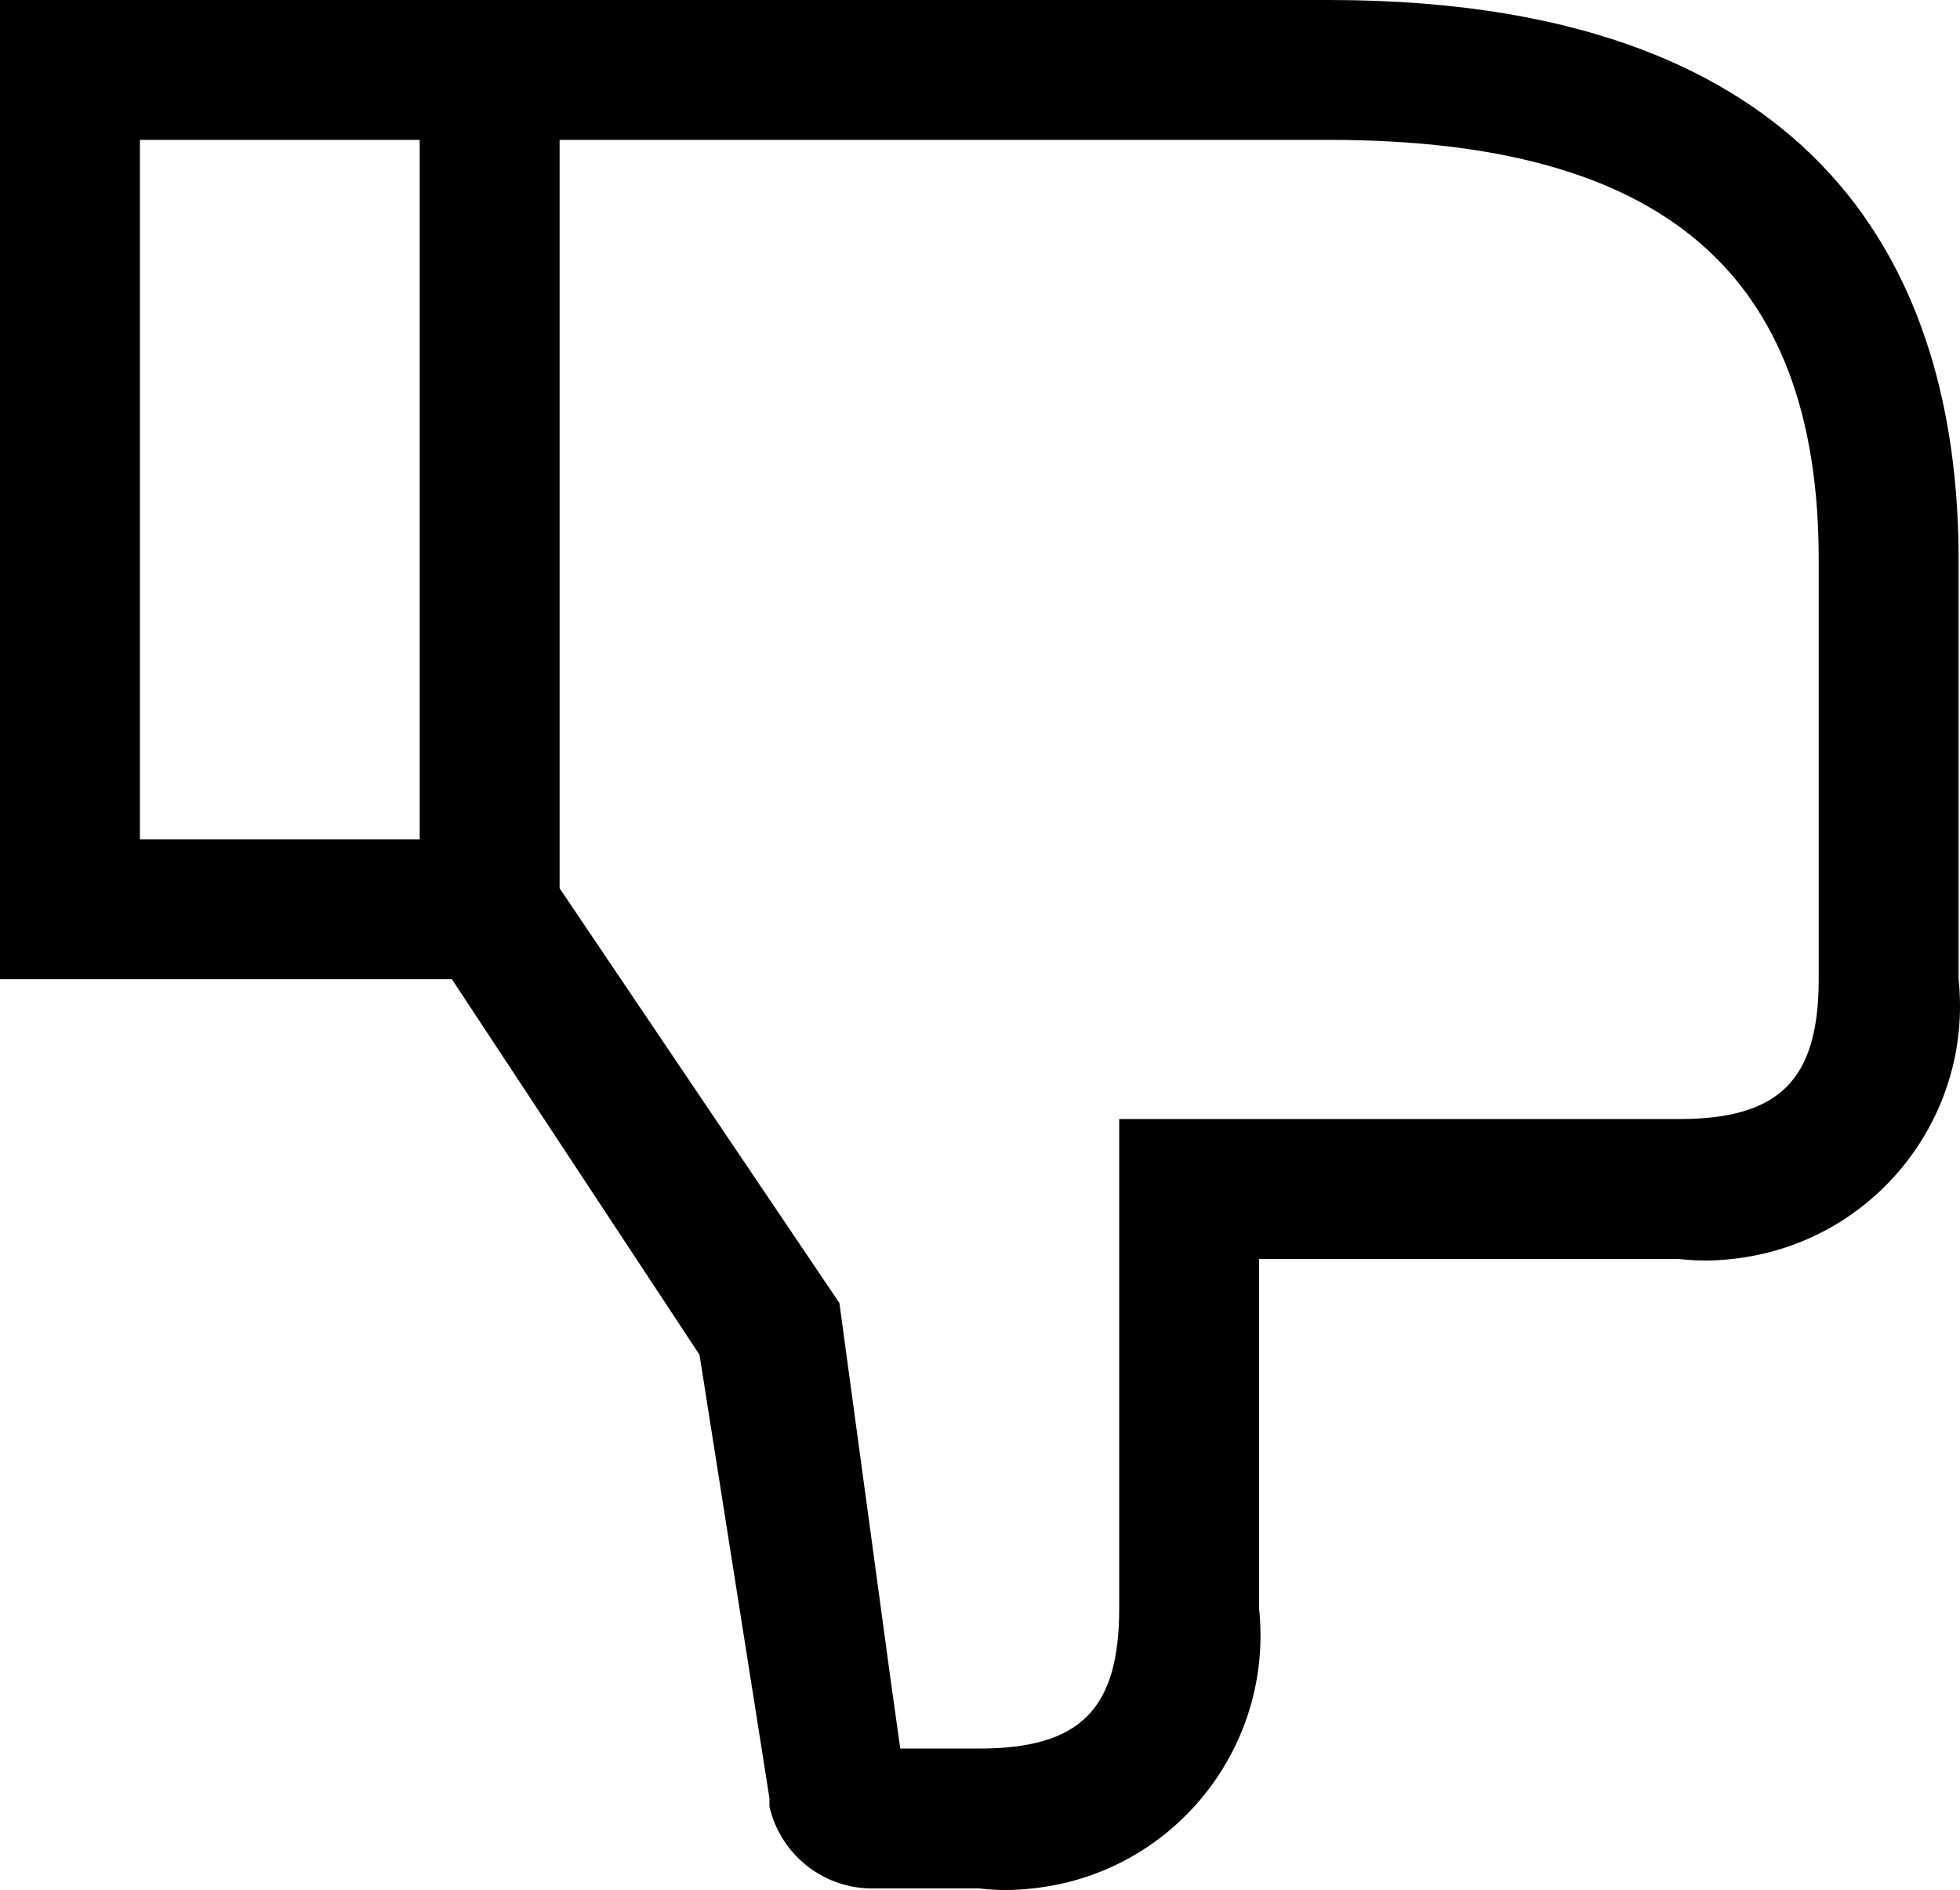 <?xml version="1.0" encoding="UTF-8"?>
<svg width="14.01px" height="13.511px" viewBox="0 0 14.01 13.511" version="1.1" xmlns="http://www.w3.org/2000/svg" xmlns:xlink="http://www.w3.org/1999/xlink">
    <title>Actions / Toggle / thumbs-down / 16</title>
    <g id="Page-1" stroke="none" stroke-width="1" fill="none" fill-rule="evenodd">
        <g id="Actions-/-Toggle-/-thumbs-down-/-16" transform="translate(0, -0)" fill="#000000">
            <path d="M12.38,9 C13.38,8.895 14.105,8 14,7 L14,4 C14,2.175 13.22,7.10542736e-15 9.5,7.10542736e-15 L0,7.10542736e-15 L0,7 L3.23,7 L5,9.685 L5.5,12.855 L5.5,12.915 C5.577,13.25 5.871,13.491 6.215,13.5 L7,13.5 C7.126,13.515 7.254,13.515 7.38,13.5 C8.38,13.395 9.105,12.5 9,11.5 L9,9 L12,9 C12.126,9.015 12.254,9.015 12.38,9 Z M3,6 L1,6 L1,1 L3,1 L3,6 Z M13,7 C13,7.72 12.72,8 12,8 L8,8 L8,11.5 C8,12.22 7.72,12.5 7,12.5 L6.435,12.5 L6.365,12 L6,9.315 L4,6.35 L4,1 L9.5,1 C11.89,1 13,1.955 13,4 L13,7 Z" id="Fill"></path>
        </g>
    </g>
</svg>